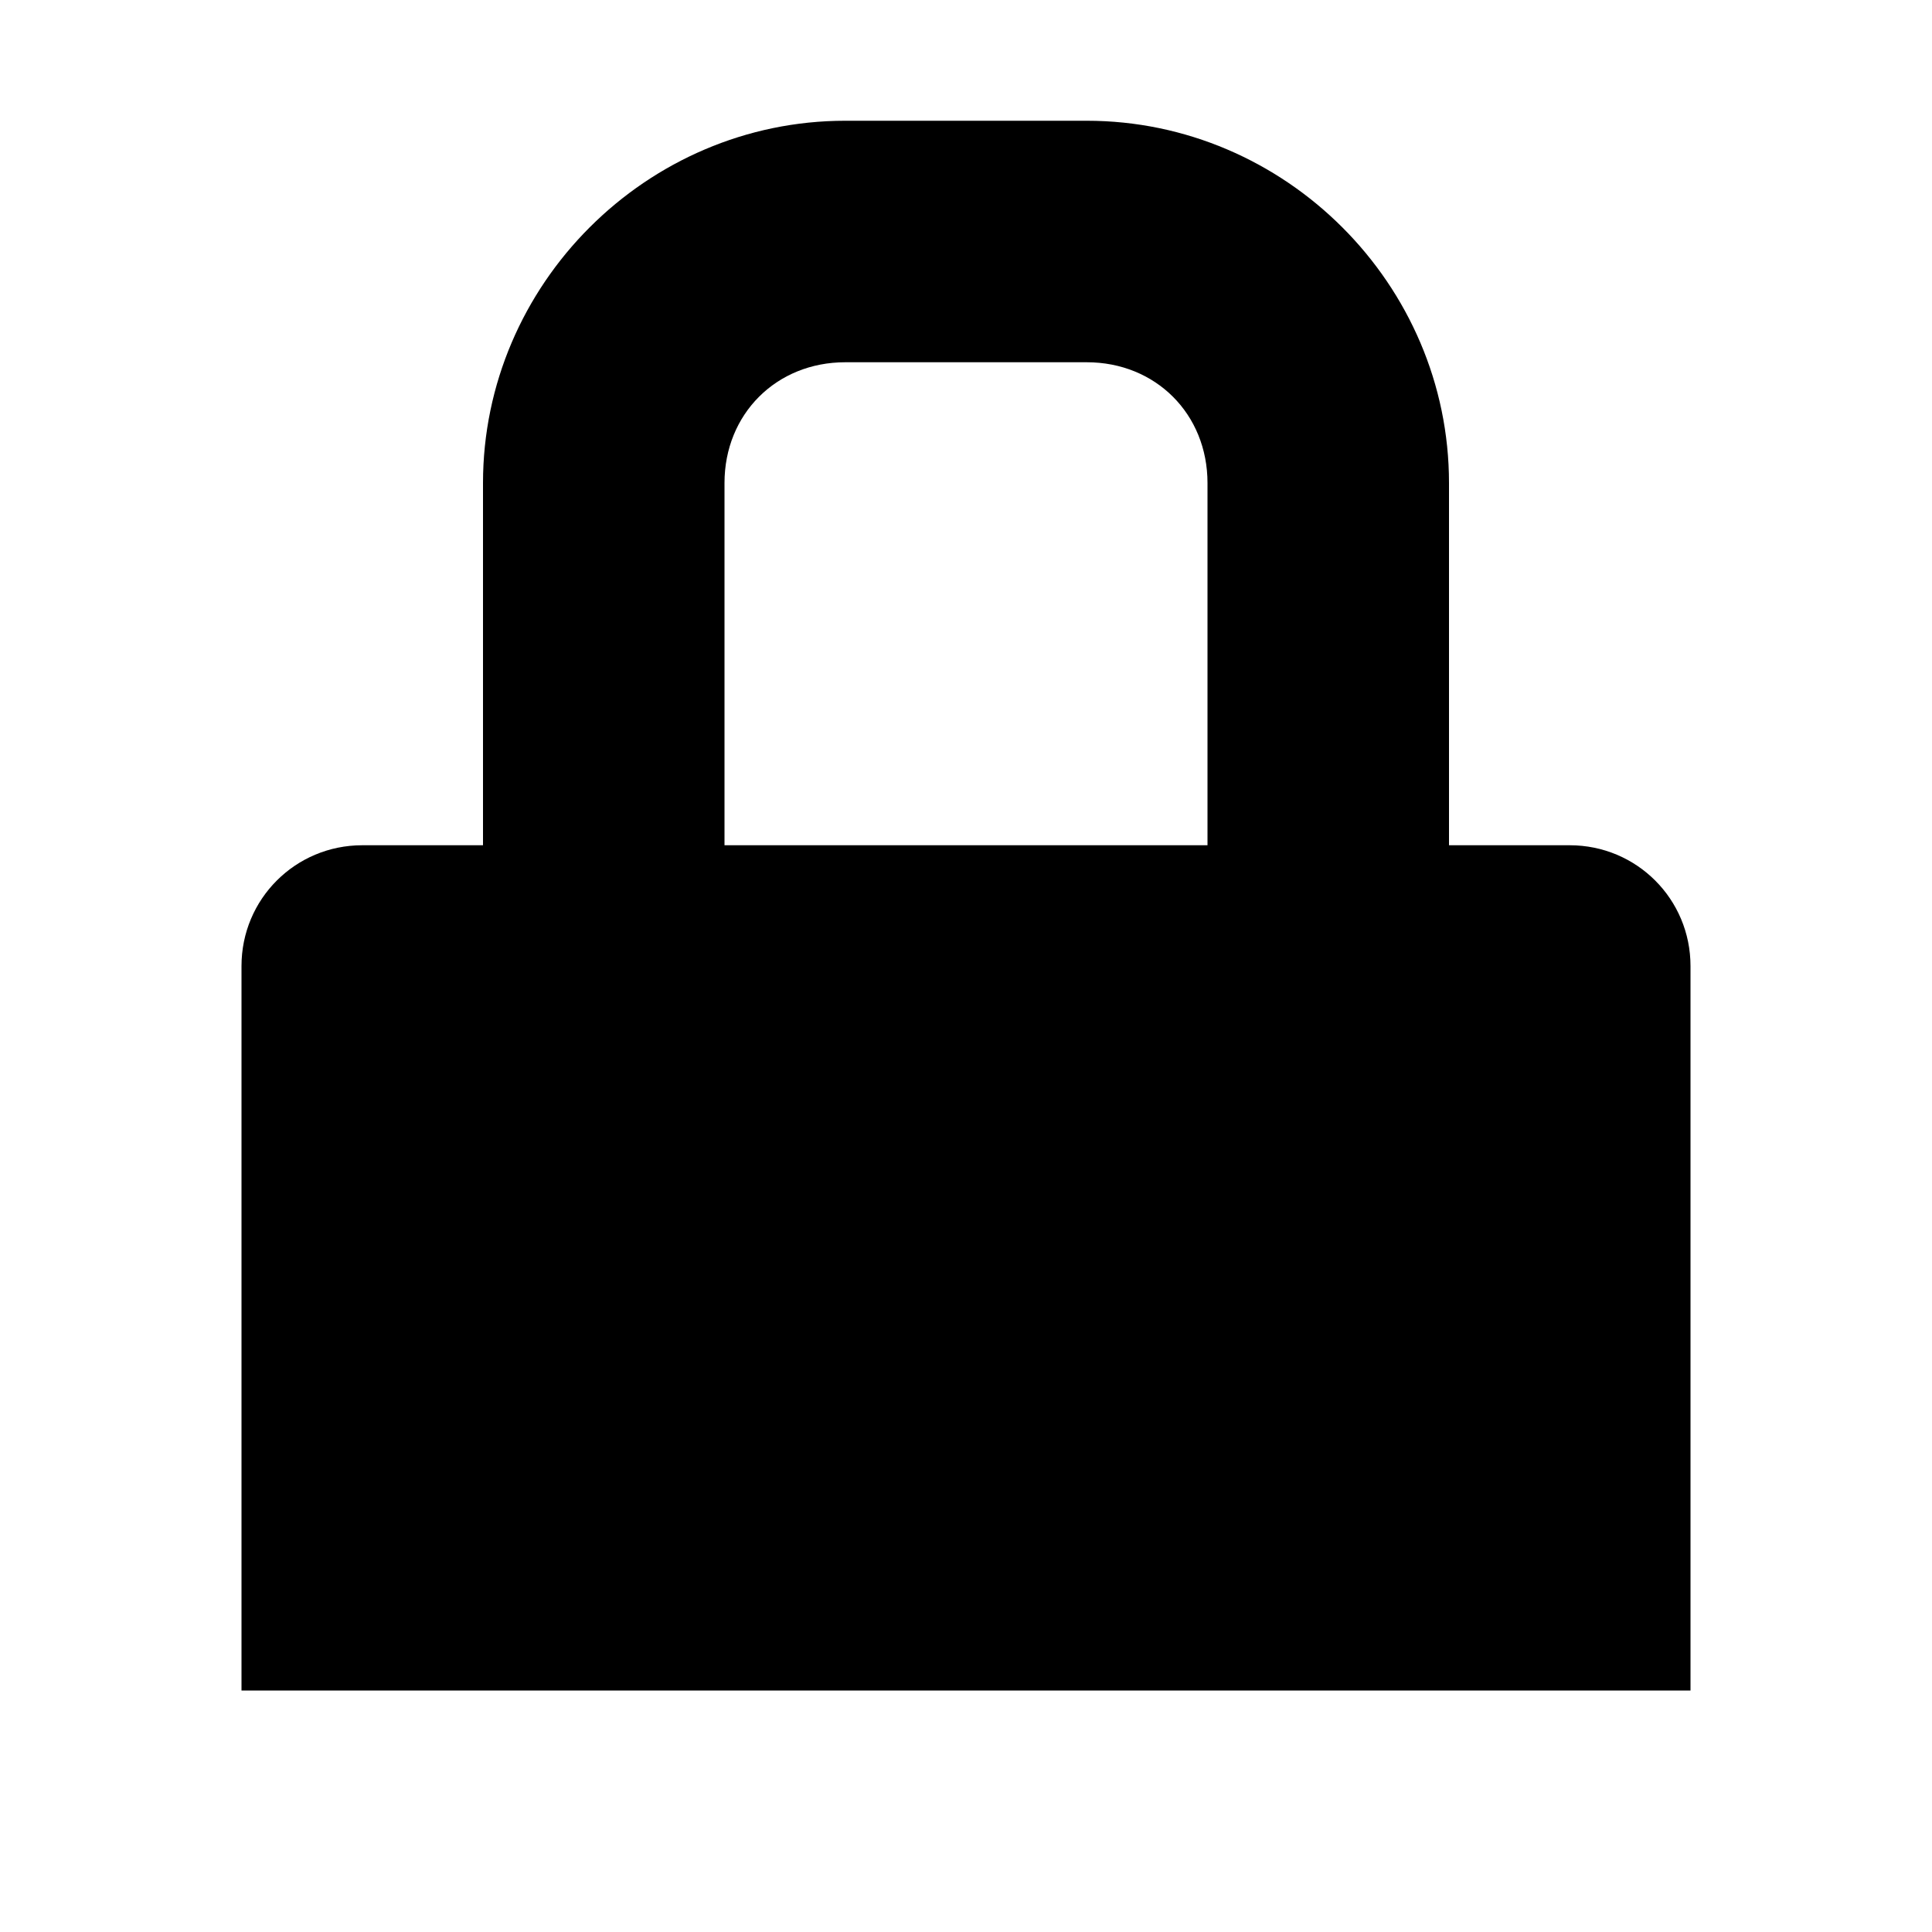 <svg xmlns="http://www.w3.org/2000/svg" width="16" height="16" version="1" viewBox="0 0 16 16">
    <path d="M7 1C5.355 1 4 2.355 4 4v3H3c-.554 0-1 .446-1 1v6h12V8c0-.554-.446-1-1-1h-1V4c0-1.645-1.355-3-3-3H7zm0 2h2c.571 0 1 .429 1 1v3H6V4c0-.571.429-1 1-1z" overflow="visible"/>
</svg>